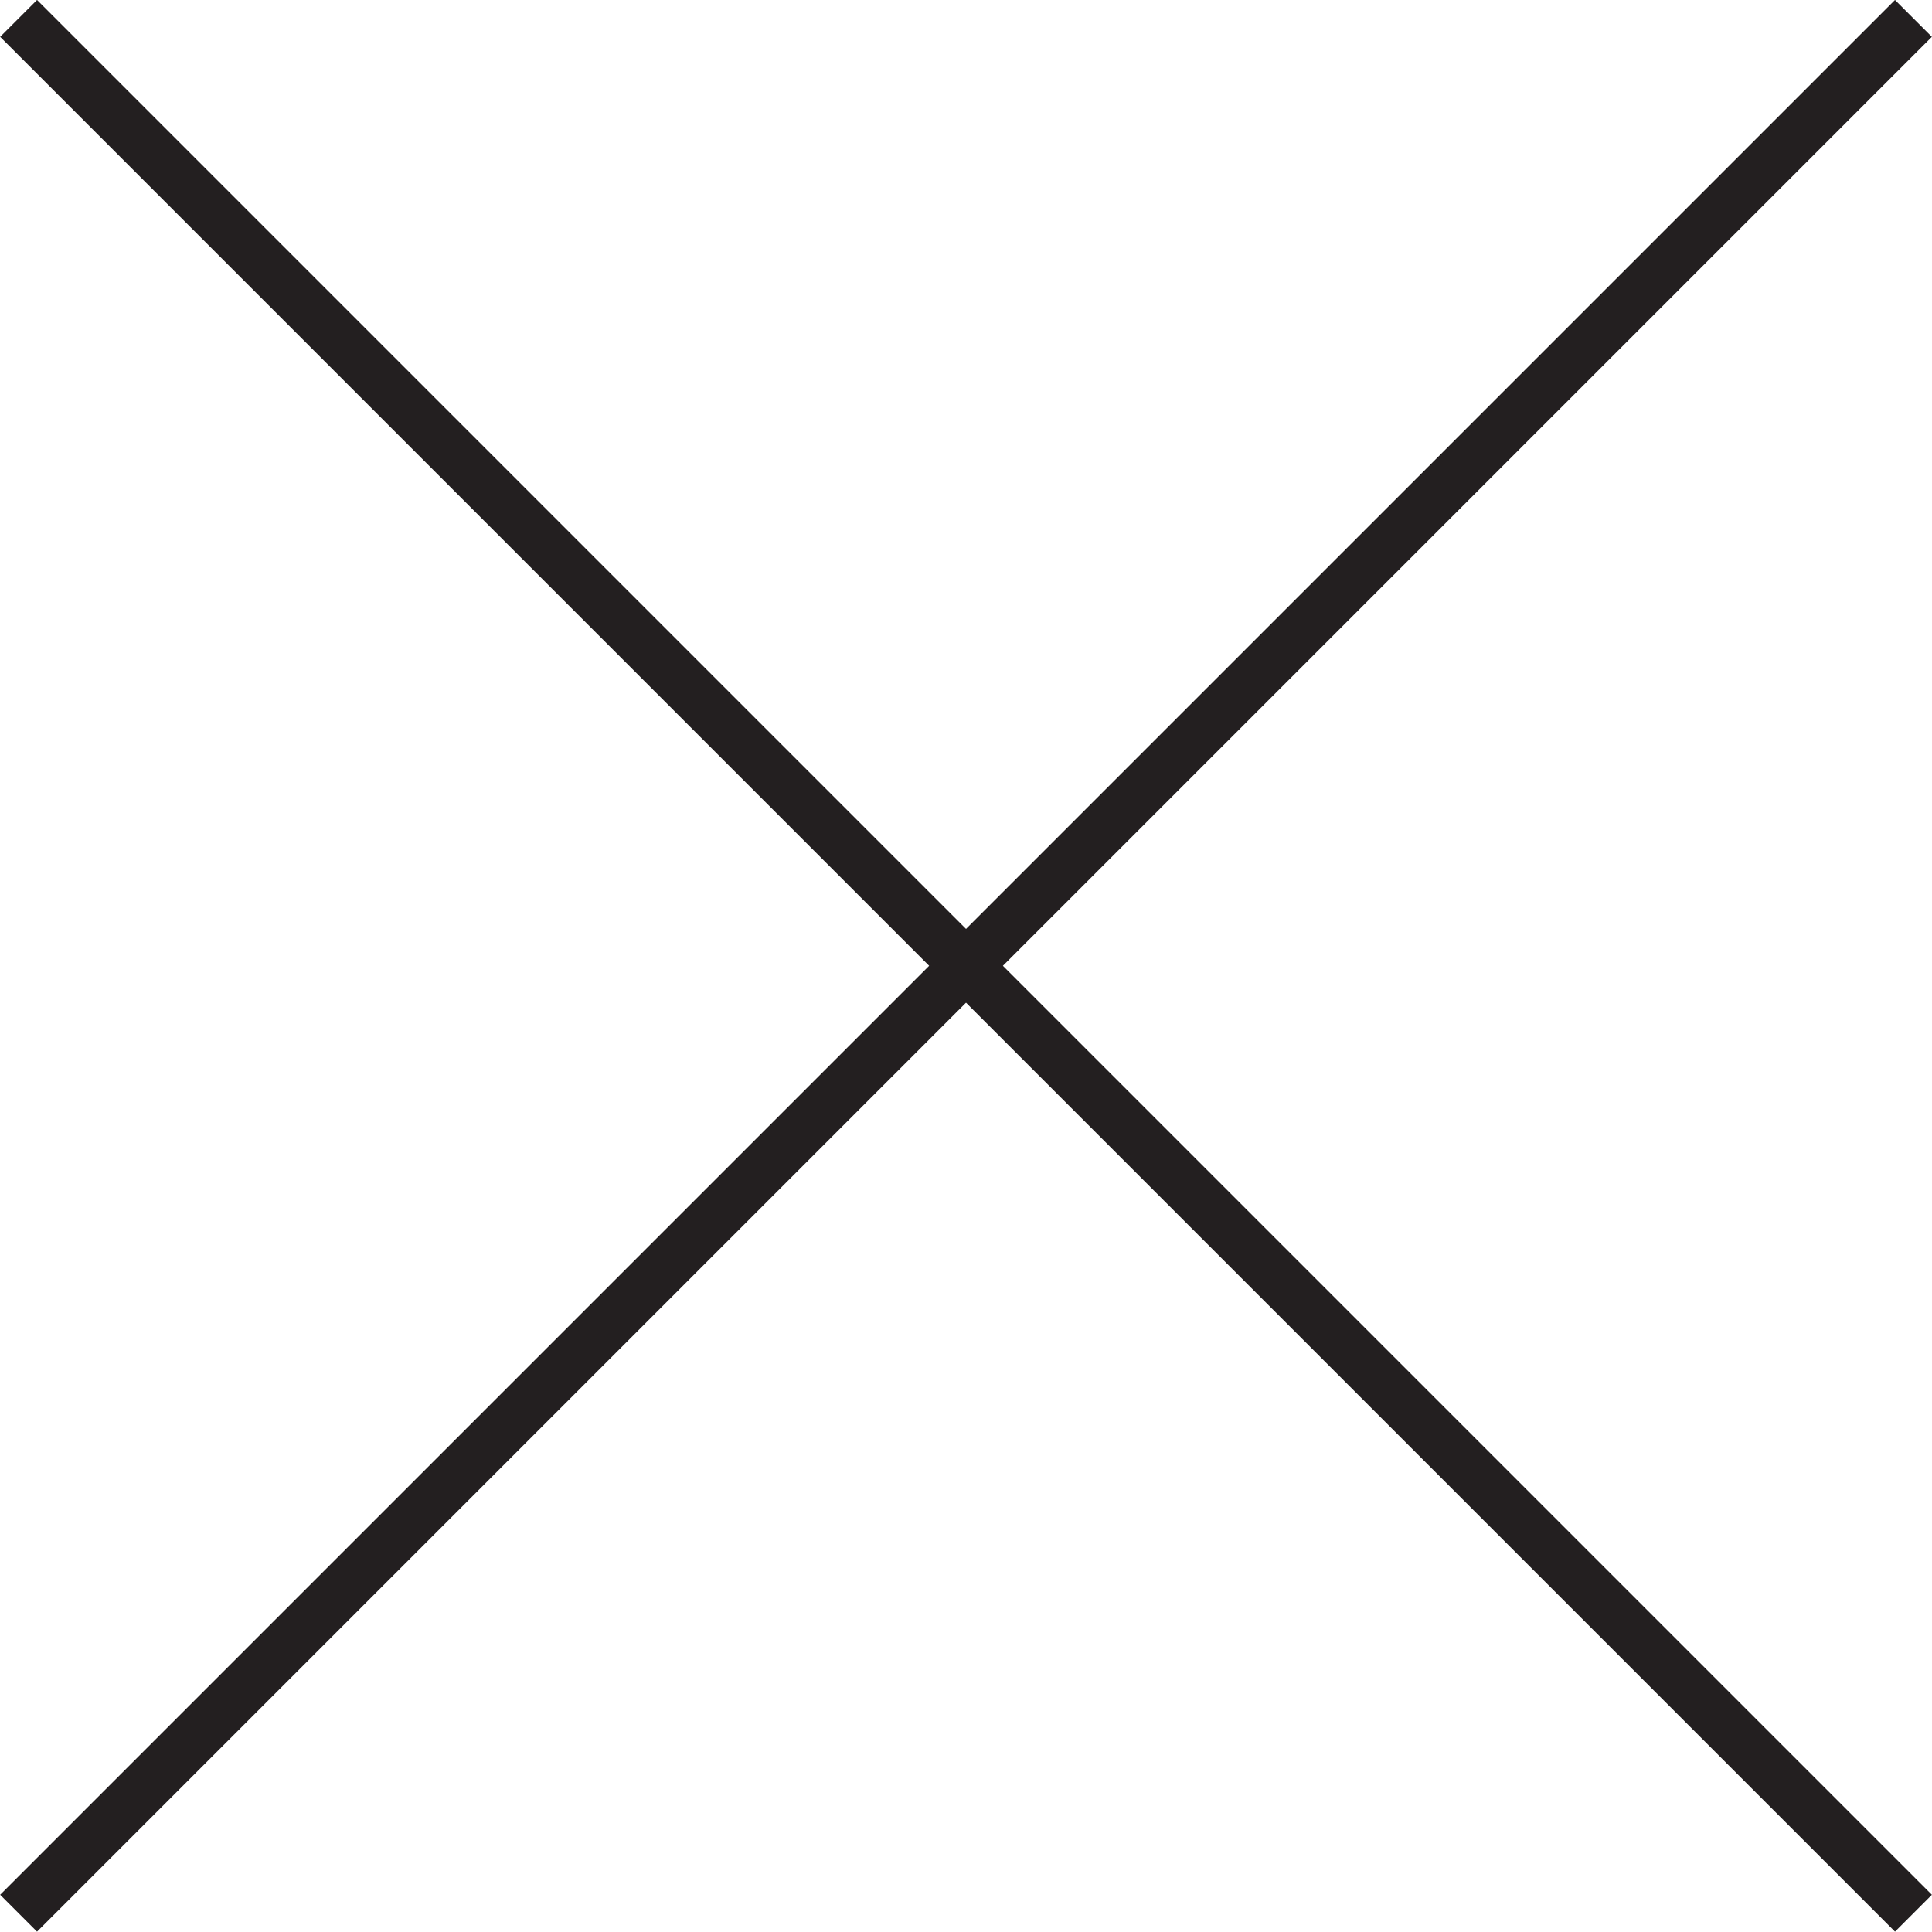 <?xml version="1.0" encoding="utf-8"?>
<!-- Generator: Adobe Illustrator 16.0.0, SVG Export Plug-In . SVG Version: 6.00 Build 0)  -->
<!DOCTYPE svg PUBLIC "-//W3C//DTD SVG 1.1//EN" "http://www.w3.org/Graphics/SVG/1.1/DTD/svg11.dtd">
<svg version="1.1" id="Layer_1" xmlns="http://www.w3.org/2000/svg" xmlns:xlink="http://www.w3.org/1999/xlink" x="0px" y="0px"
	 width="78.713px" height="78.713px" viewBox="0 0 78.713 78.713" enable-background="new 0 0 78.713 78.713" xml:space="preserve">
<g>
	
		<rect x="-15.239" y="38.294" transform="matrix(0.707 0.707 -0.707 0.707 39.357 -16.302)" fill="#231F20" width="109.192" height="2.125"/>
</g>
<g>
	
		<rect x="38.294" y="-15.239" transform="matrix(0.707 0.707 -0.707 0.707 39.357 -16.302)" fill="#231F20" width="2.125" height="109.192"/>
</g>
</svg>
